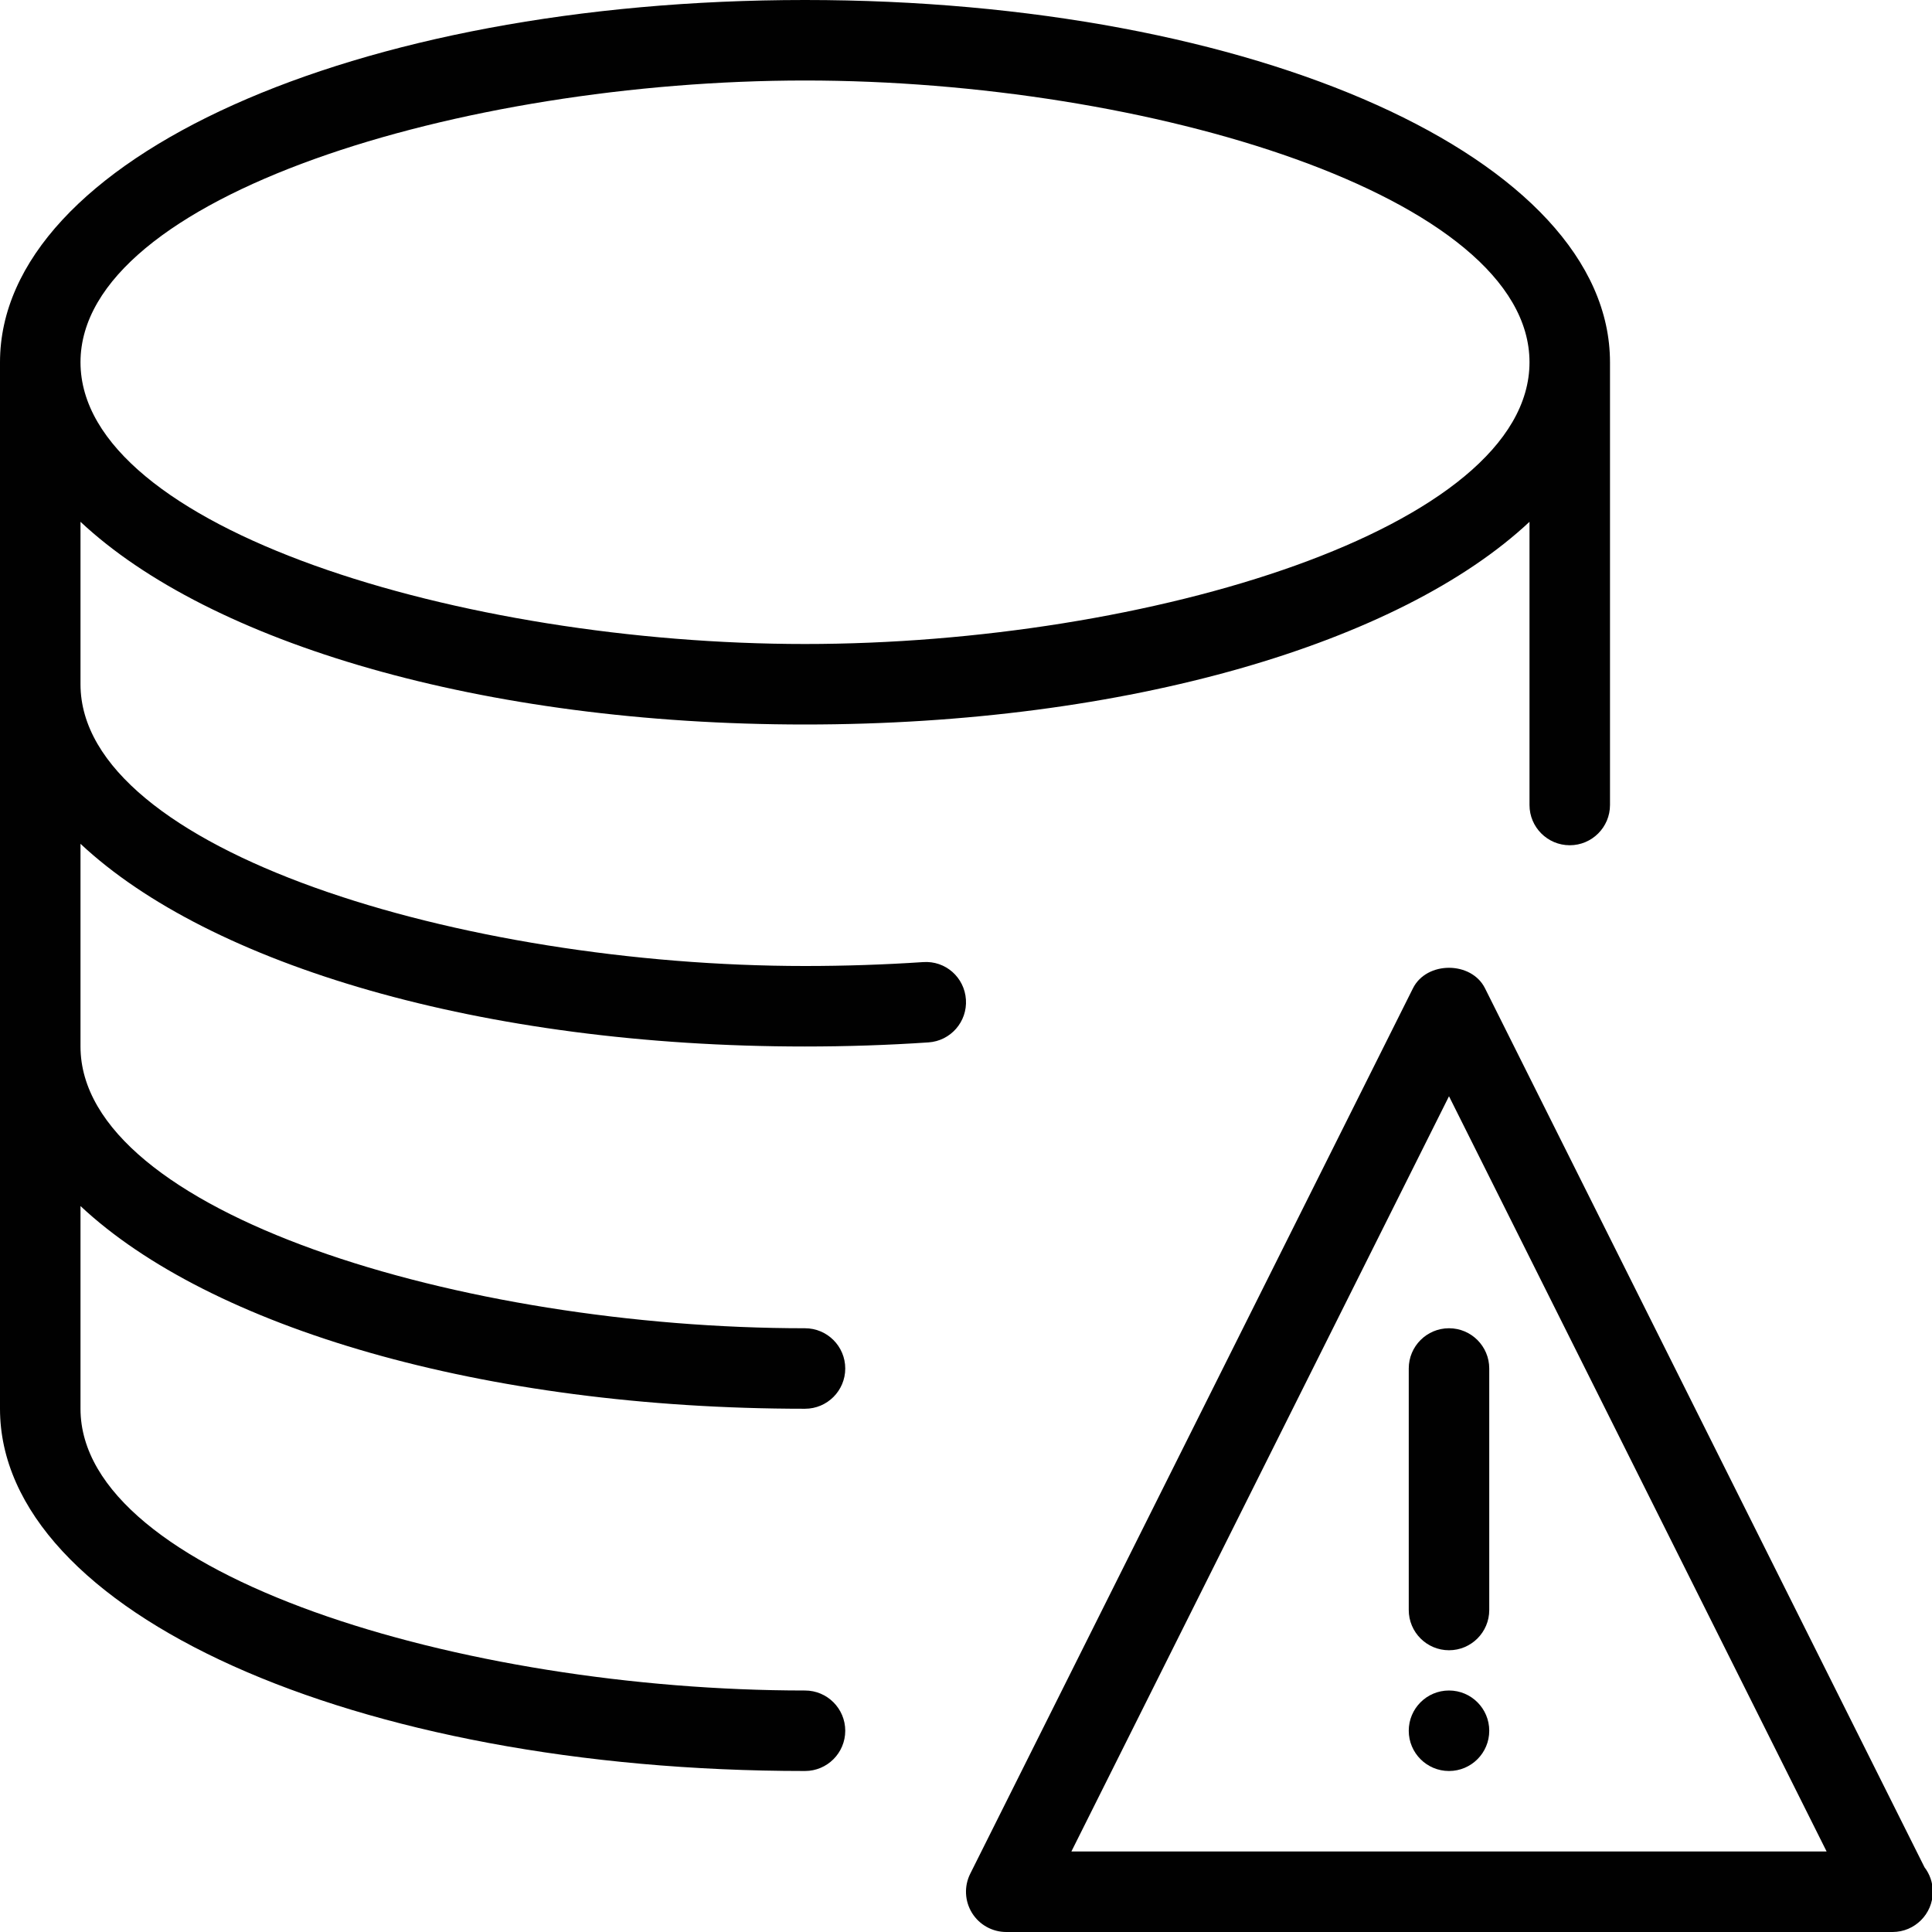 <?xml version="1.0" encoding="utf-8"?>
<!-- Generator: Adobe Illustrator 17.0.0, SVG Export Plug-In . SVG Version: 6.00 Build 0)  -->
<!DOCTYPE svg PUBLIC "-//W3C//DTD SVG 1.1//EN" "http://www.w3.org/Graphics/SVG/1.1/DTD/svg11.dtd">
<svg version="1.1" id="Layer_1" xmlns="http://www.w3.org/2000/svg" xmlns:xlink="http://www.w3.org/1999/xlink" x="0px" y="0px"
	 width="48px" height="48px" viewBox="0 0 48 48" enable-background="new 0 0 48 48" xml:space="preserve">
<g>
	<path fill="#010101" d="M22.933,23.903C21.974,23.967,20.987,24,20,24c-8.514,0-18-2.875-18-7v-4.036C5.206,15.968,11.97,18,20,18
		s14.794-2.032,18-5.036V20c0,0.552,0.448,1,1,1s1-0.448,1-1V9c0-5.047-8.785-9-20-9S0,3.953,0,9v26c0,5.047,8.785,9,20,9
		c0.552,0,1-0.448,1-1s-0.448-1-1-1c-8.514,0-18-2.875-18-7v-5.036C5.206,32.968,11.97,35,20,35c0.552,0,1-0.448,1-1s-0.448-1-1-1
		c-8.514,0-18-2.875-18-7v-5.036C5.206,23.968,11.97,26,20,26c1.032,0,2.064-0.034,3.068-0.102c0.551-0.037,0.967-0.514,0.93-1.065
		C23.961,24.283,23.492,23.863,22.933,23.903z M20,2c8.514,0,18,2.875,18,7s-9.486,7-18,7S2,13.125,2,9S11.486,2,20,2z"/>
	<path fill="#010101" d="M47.814,46.392l-10.92-21.839c-0.339-0.678-1.45-0.678-1.789,0l-11,22c-0.155,0.31-0.138,0.678,0.044,0.973
		C24.331,47.82,24.653,48,25,48h22c0.007,0,0.014,0,0.02,0c0.552,0,1-0.448,1-1C48.02,46.771,47.943,46.56,47.814,46.392z
		 M26.618,46L36,27.236L45.382,46H26.618z"/>
	<path fill="#010101" d="M35,34v6c0,0.552,0.448,1,1,1s1-0.448,1-1v-6c0-0.552-0.448-1-1-1S35,33.448,35,34z"/>
	<circle fill="#010101" cx="36" cy="43" r="1"/>
</g>
</svg>
